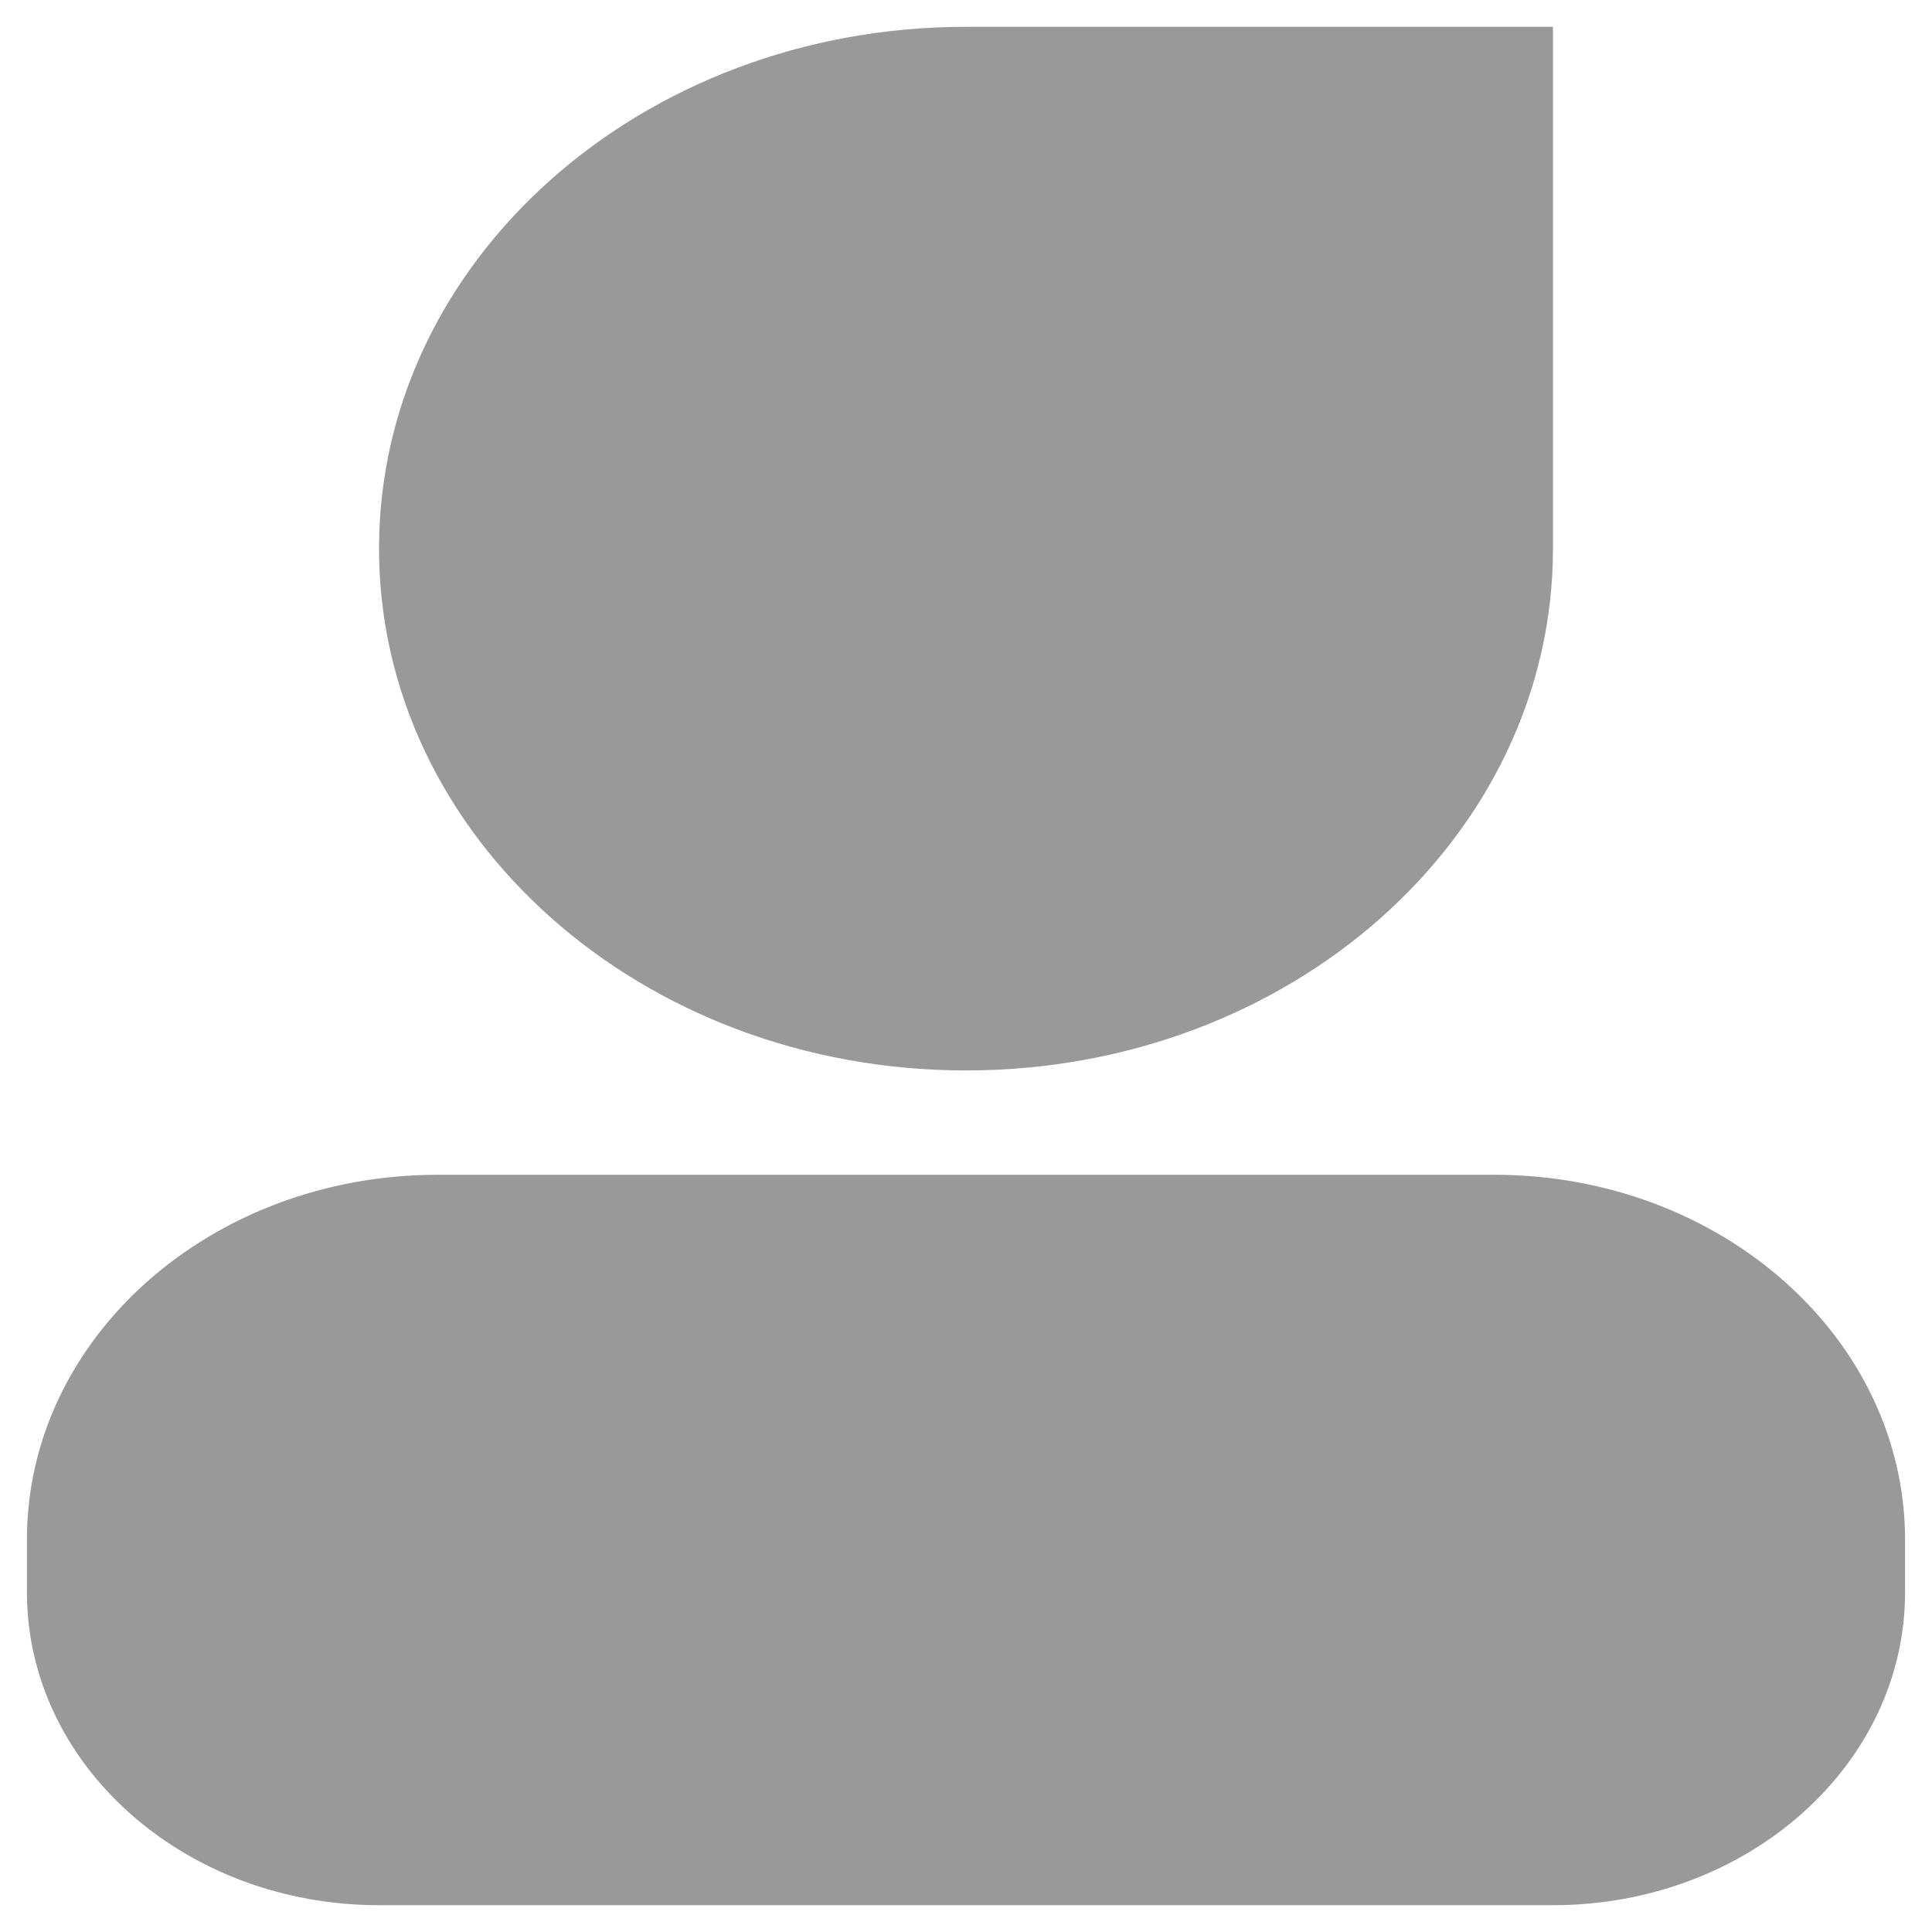 ﻿<?xml version="1.0" encoding="utf-8"?>
<svg version="1.1" xmlns:xlink="http://www.w3.org/1999/xlink" width="16px" height="16px" xmlns="http://www.w3.org/2000/svg">
  <defs>
    <pattern id="BGPattern" patternUnits="userSpaceOnUse" alignment="0 0" imageRepeat="None" />
    <mask fill="white" id="Clip1890">
      <path d="M 3.139 4.543  C 3.139 2.156  5.314 0.222  8 0.222  L 12.861 0.222  L 12.861 4.543  C 12.861 6.931  10.686 8.865  8 8.865  C 5.314 8.865  3.139 6.931  3.139 4.543  Z M 0.223 12.753  C 0.221 11.083  1.744 9.729  3.625 9.729  L 12.375 9.729  C 14.254 9.729  15.777 11.083  15.777 12.753  L 15.777 13.186  C 15.777 14.618  14.471 15.778  12.861 15.778  L 3.139 15.778  C 1.527 15.778  0.223 14.616  0.223 13.186  L 0.223 12.753  Z " fill-rule="evenodd" />
    </mask>
  </defs>
  <g transform="matrix(1 0 0 1 -309 -596 )">
    <path d="M 3.139 4.543  C 3.139 2.156  5.314 0.222  8 0.222  L 12.861 0.222  L 12.861 4.543  C 12.861 6.931  10.686 8.865  8 8.865  C 5.314 8.865  3.139 6.931  3.139 4.543  Z M 0.223 12.753  C 0.221 11.083  1.744 9.729  3.625 9.729  L 12.375 9.729  C 14.254 9.729  15.777 11.083  15.777 12.753  L 15.777 13.186  C 15.777 14.618  14.471 15.778  12.861 15.778  L 3.139 15.778  C 1.527 15.778  0.223 14.616  0.223 13.186  L 0.223 12.753  Z " fill-rule="nonzero" fill="rgba(153, 153, 153, 1)" stroke="none" transform="matrix(1 0 0 1 309 596 )" class="fill" />
    <path d="M 3.139 4.543  C 3.139 2.156  5.314 0.222  8 0.222  L 12.861 0.222  L 12.861 4.543  C 12.861 6.931  10.686 8.865  8 8.865  C 5.314 8.865  3.139 6.931  3.139 4.543  Z " stroke-width="0" stroke-dasharray="0" stroke="rgba(255, 255, 255, 0)" fill="none" transform="matrix(1 0 0 1 309 596 )" class="stroke" mask="url(#Clip1890)" />
    <path d="M 0.223 12.753  C 0.221 11.083  1.744 9.729  3.625 9.729  L 12.375 9.729  C 14.254 9.729  15.777 11.083  15.777 12.753  L 15.777 13.186  C 15.777 14.618  14.471 15.778  12.861 15.778  L 3.139 15.778  C 1.527 15.778  0.223 14.616  0.223 13.186  L 0.223 12.753  Z " stroke-width="0" stroke-dasharray="0" stroke="rgba(255, 255, 255, 0)" fill="none" transform="matrix(1 0 0 1 309 596 )" class="stroke" mask="url(#Clip1890)" />
  </g>
</svg>